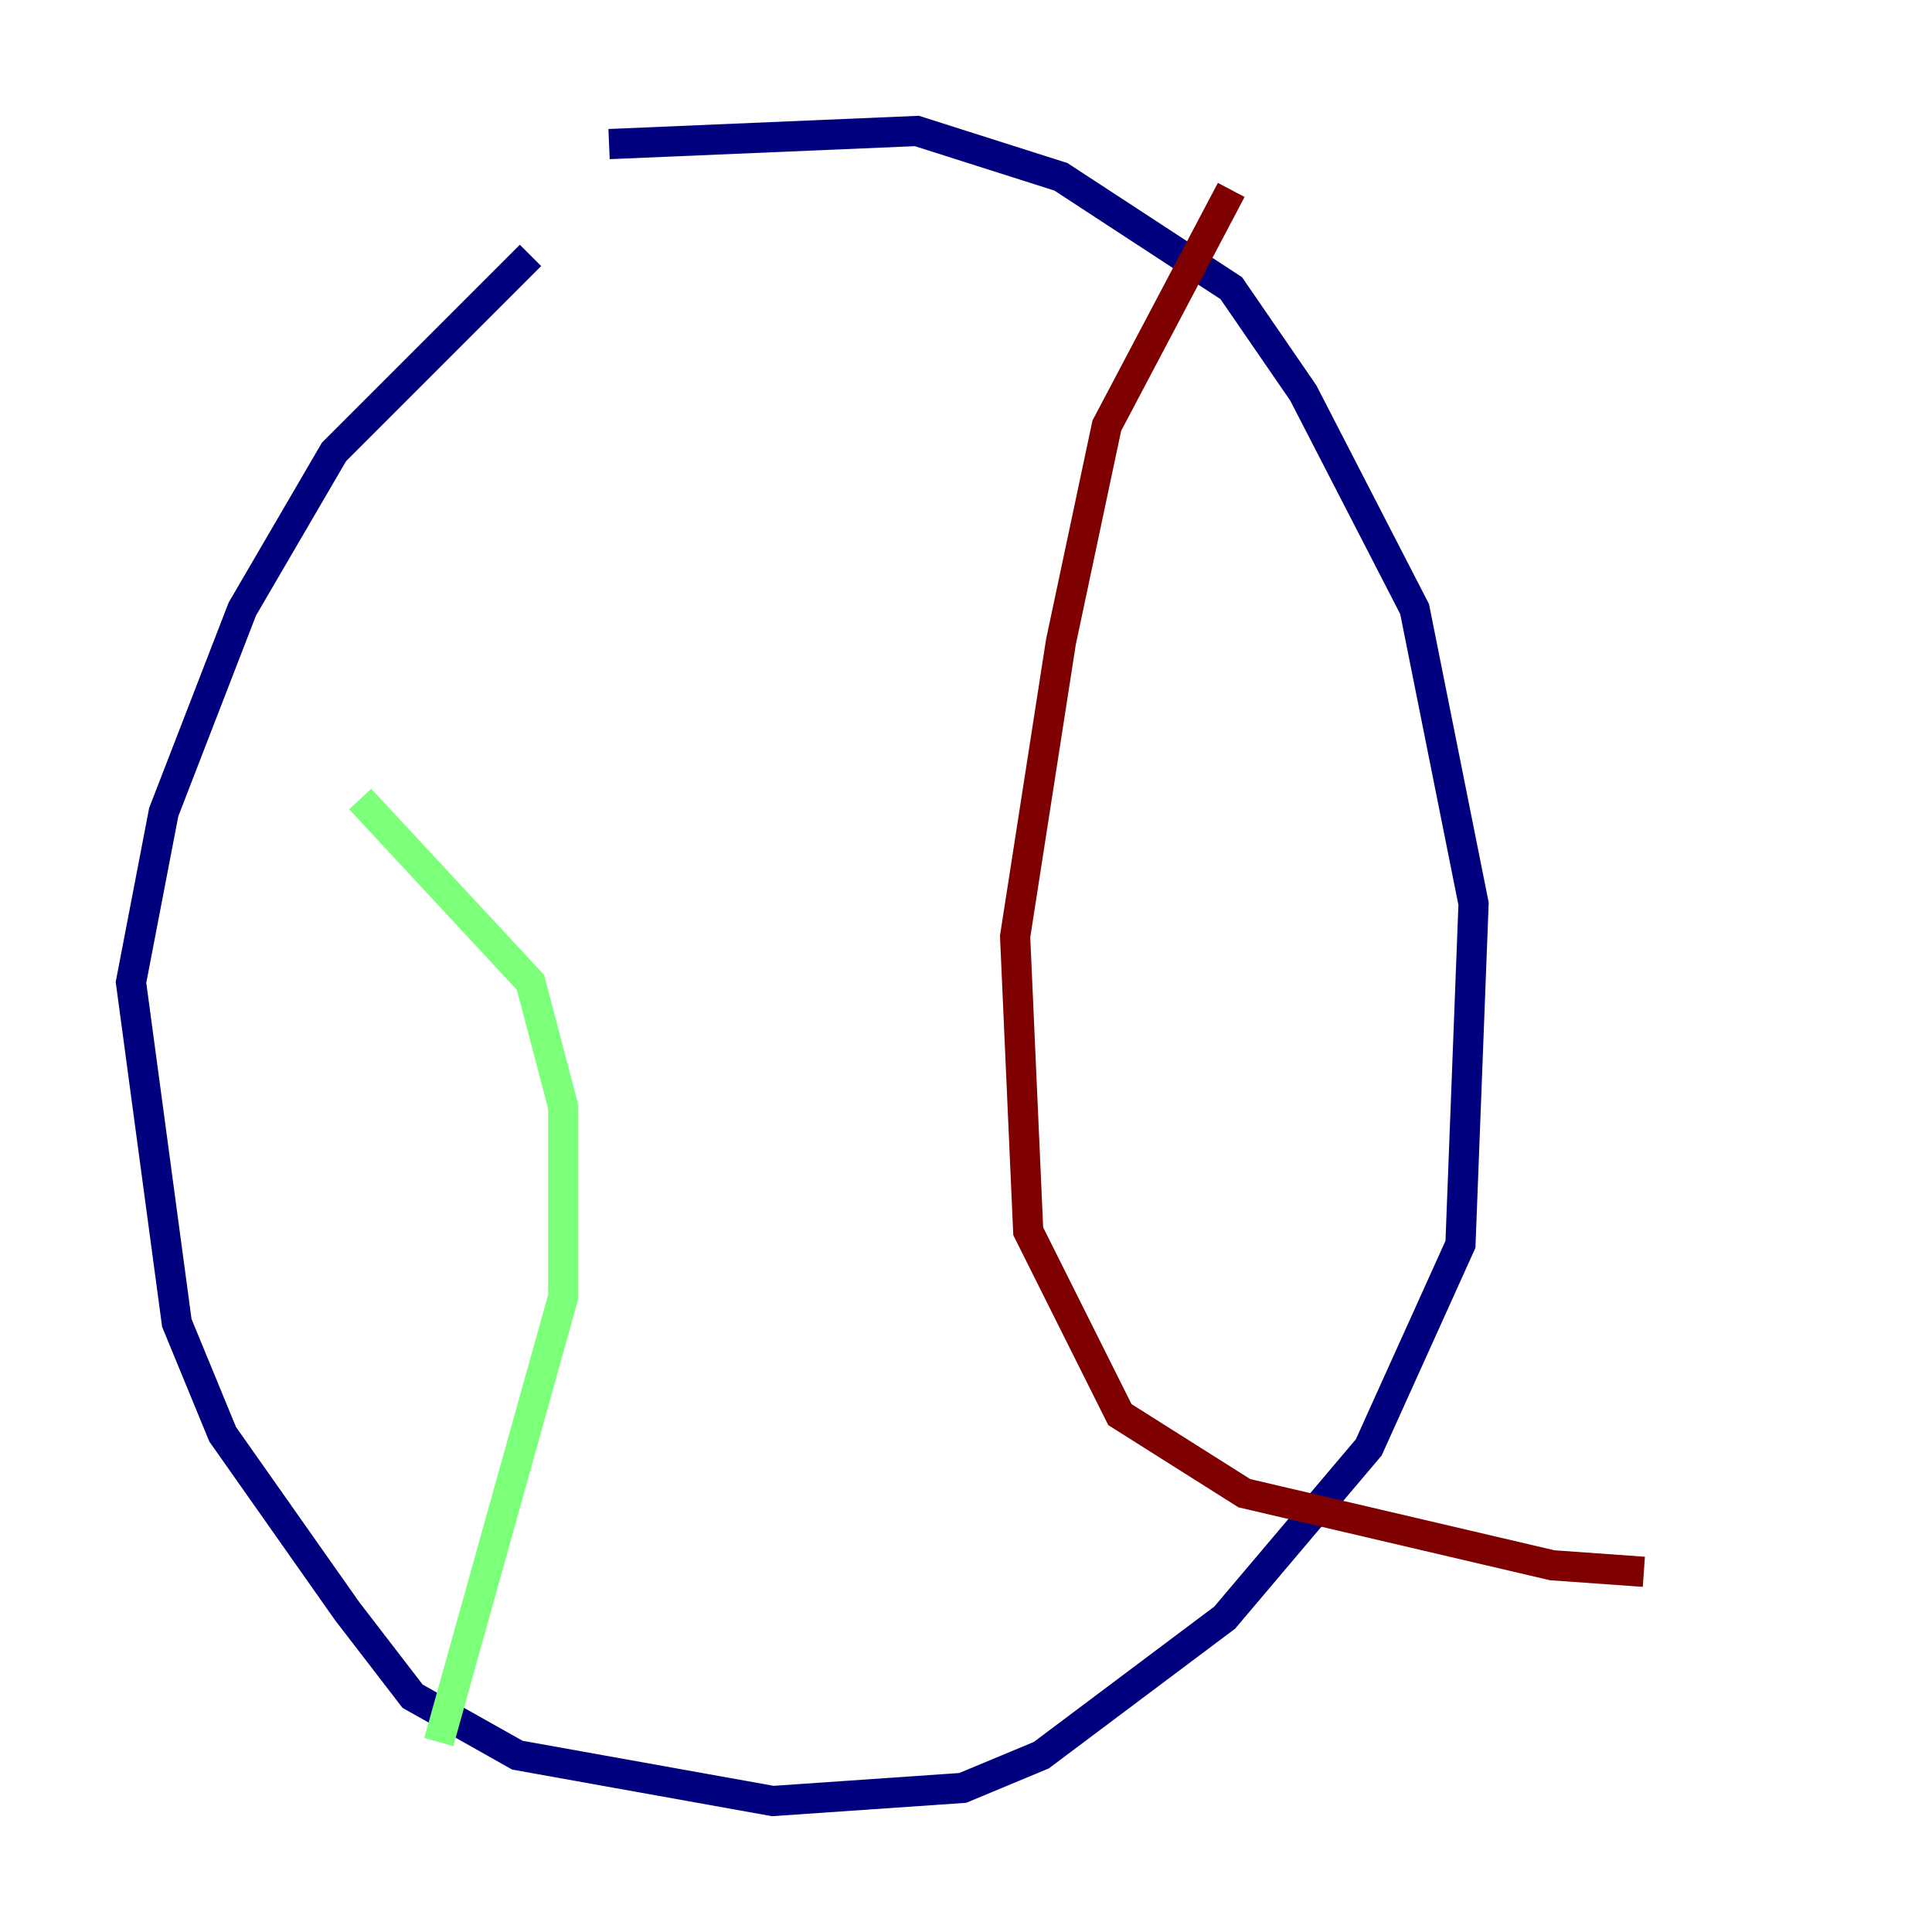 <?xml version="1.0" encoding="utf-8" ?>
<svg baseProfile="tiny" height="128" version="1.2" viewBox="0,0,128,128" width="128" xmlns="http://www.w3.org/2000/svg" xmlns:ev="http://www.w3.org/2001/xml-events" xmlns:xlink="http://www.w3.org/1999/xlink"><defs /><polyline fill="none" points="35.146,16.922 22.129,29.939 16.054,40.352 10.848,53.803 8.678,65.085 11.715,87.647 14.752,95.024 22.997,106.739 27.336,112.38 34.278,116.285 51.2,119.322 63.783,118.454 68.99,116.285 81.139,107.173 90.685,95.891 96.759,82.441 97.627,59.878 93.722,40.352 86.346,26.034 81.573,19.091 70.291,11.715 60.746,8.678 40.352,9.546" stroke="#00007f" stroke-width="2" /><polyline fill="none" points="23.864,52.936 35.146,65.085 37.315,73.329 37.315,85.912 29.071,115.417" stroke="#7cff79" stroke-width="2" /><polyline fill="none" points="81.573,12.583 73.329,28.203 70.291,42.522 67.254,62.047 68.122,81.573 74.197,93.722 82.441,98.929 102.834,103.702 108.909,104.136" stroke="#7f0000" stroke-width="2" /></svg>